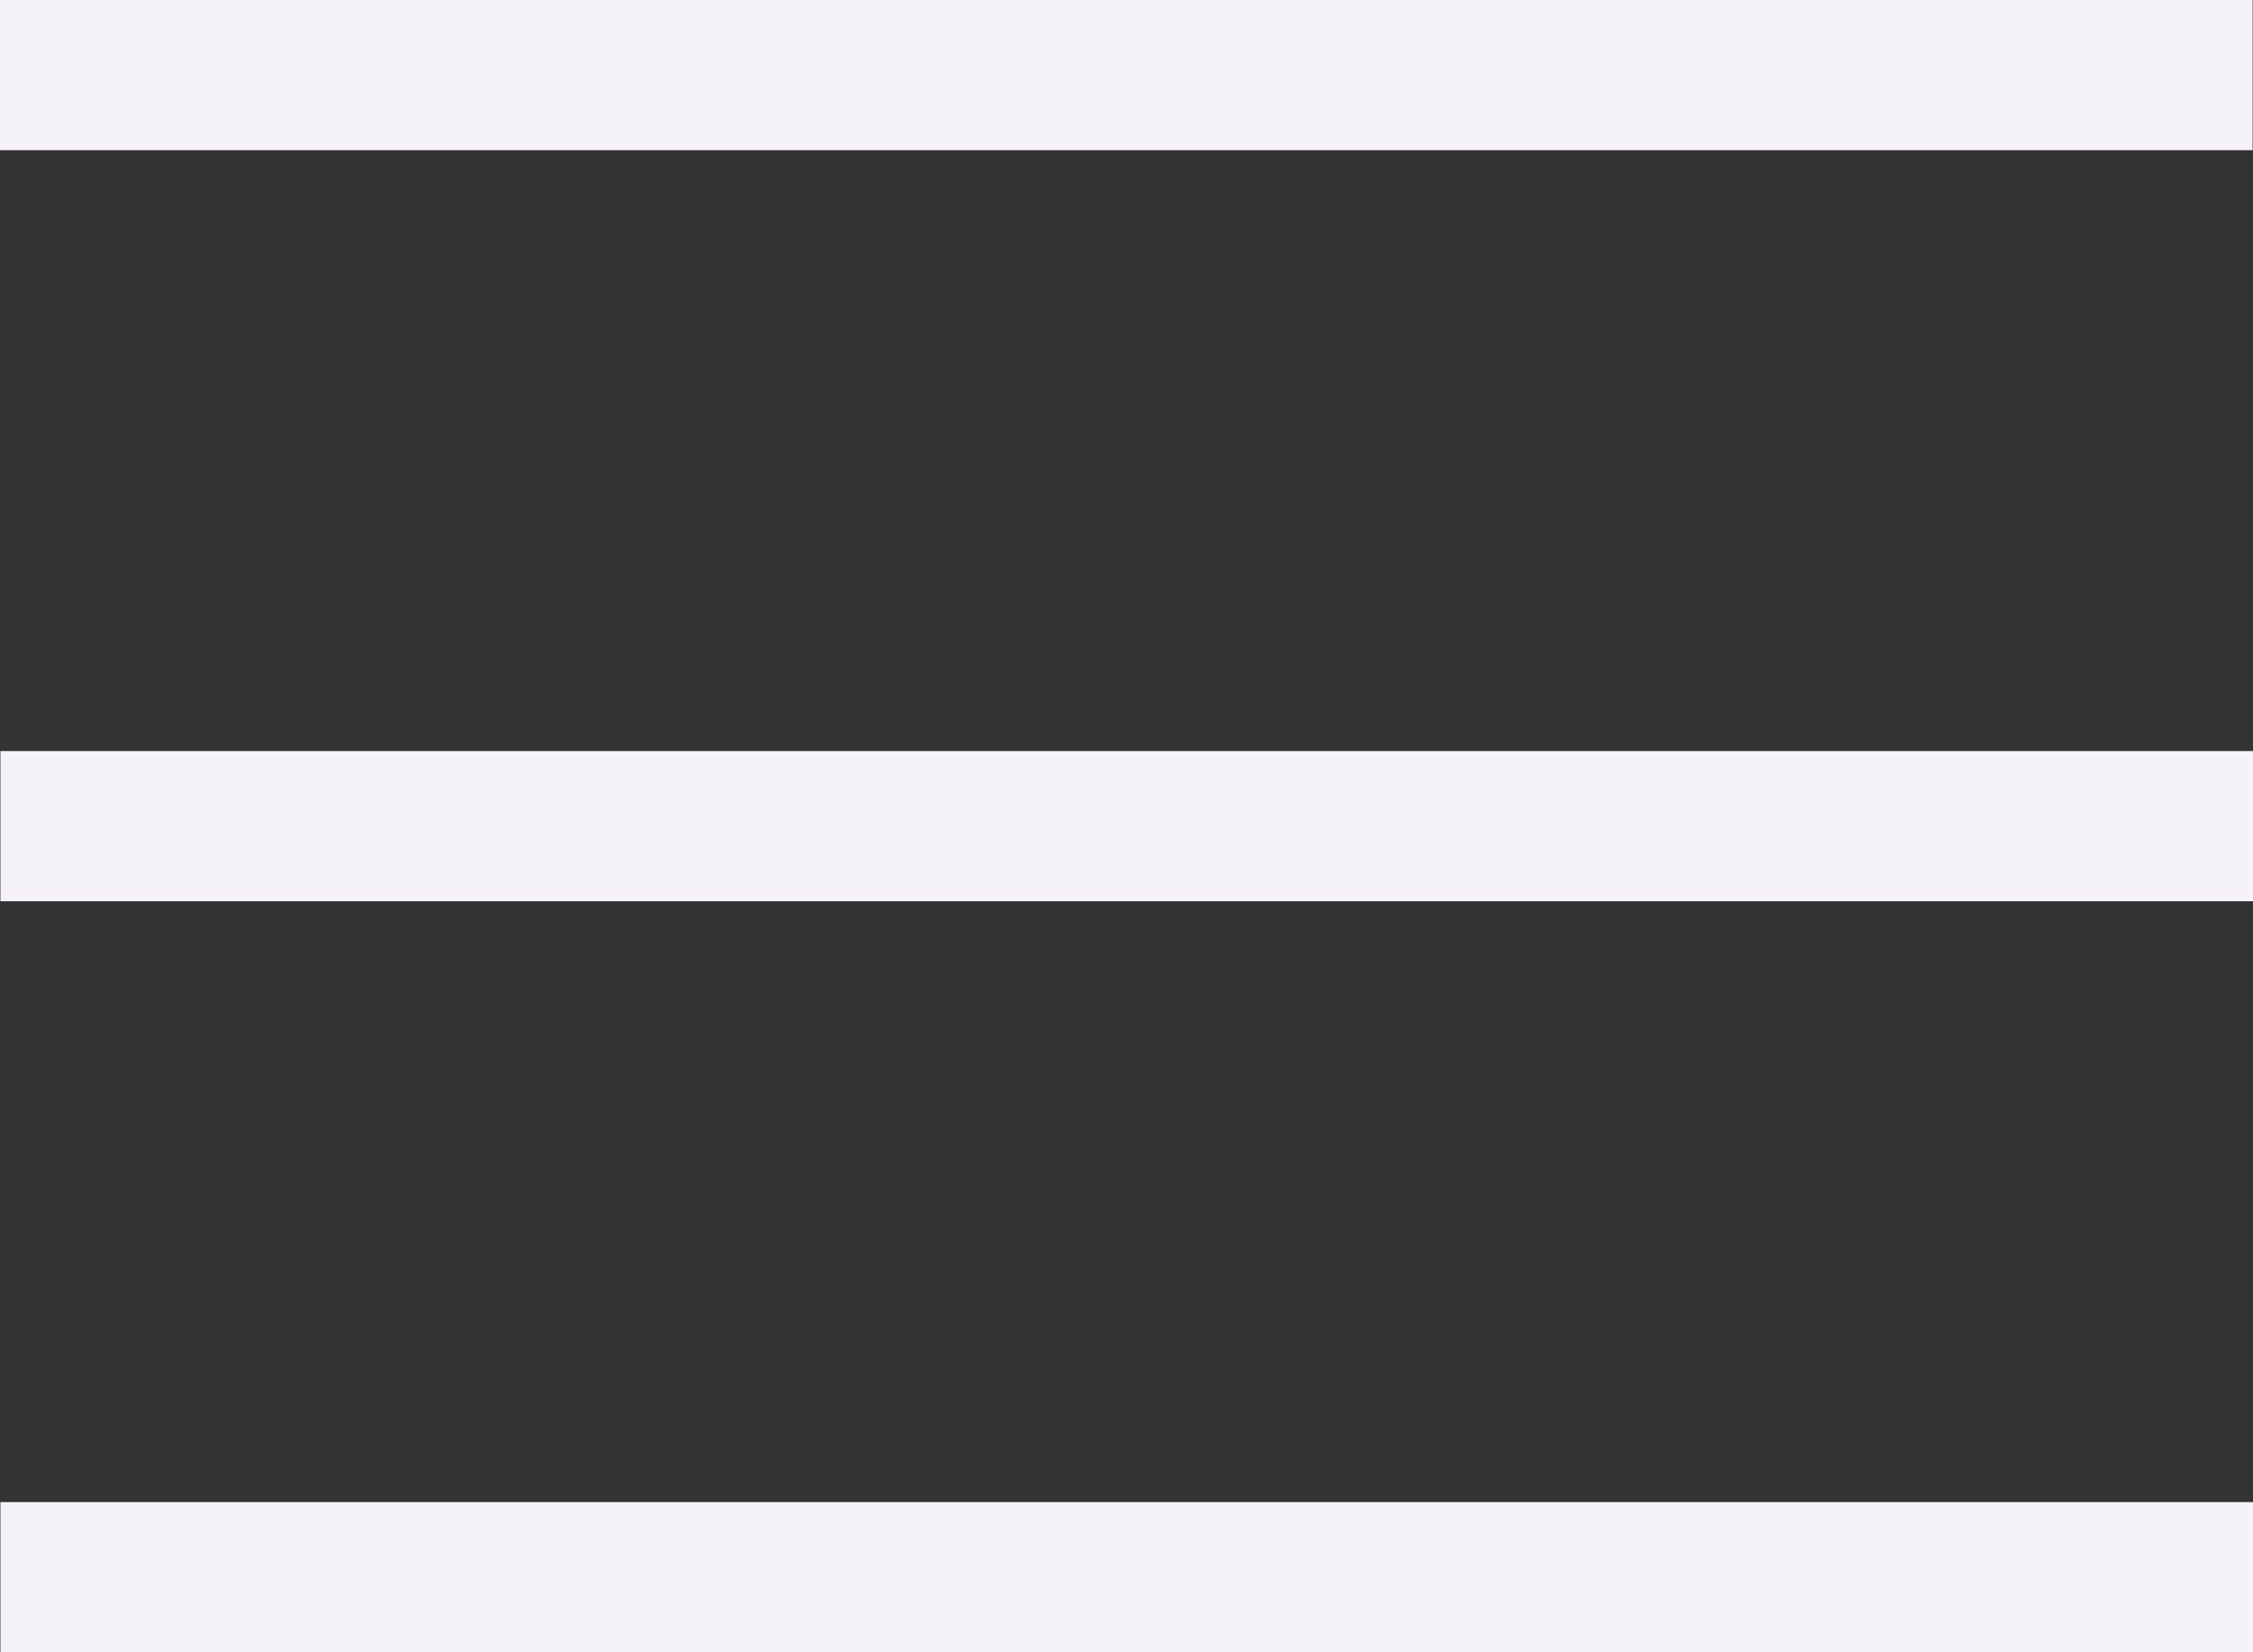 <svg width="60" height="44" viewBox="0 0 60 44" fill="none" xmlns="http://www.w3.org/2000/svg">
<rect x="0" y="0" width="60" height="44" fill="#333333" stroke="none"/>
<line y1="2" x2="59.99" y2="2" stroke="#F5F2F8" stroke-width="4"/>
<line x1="0.011" y1="42" x2="60" y2="42" stroke="#F5F2F8" stroke-width="4"/>
<line x1="0.011" y1="22" x2="60" y2="22" stroke="#F5F2F8" stroke-width="4"/>
</svg>
